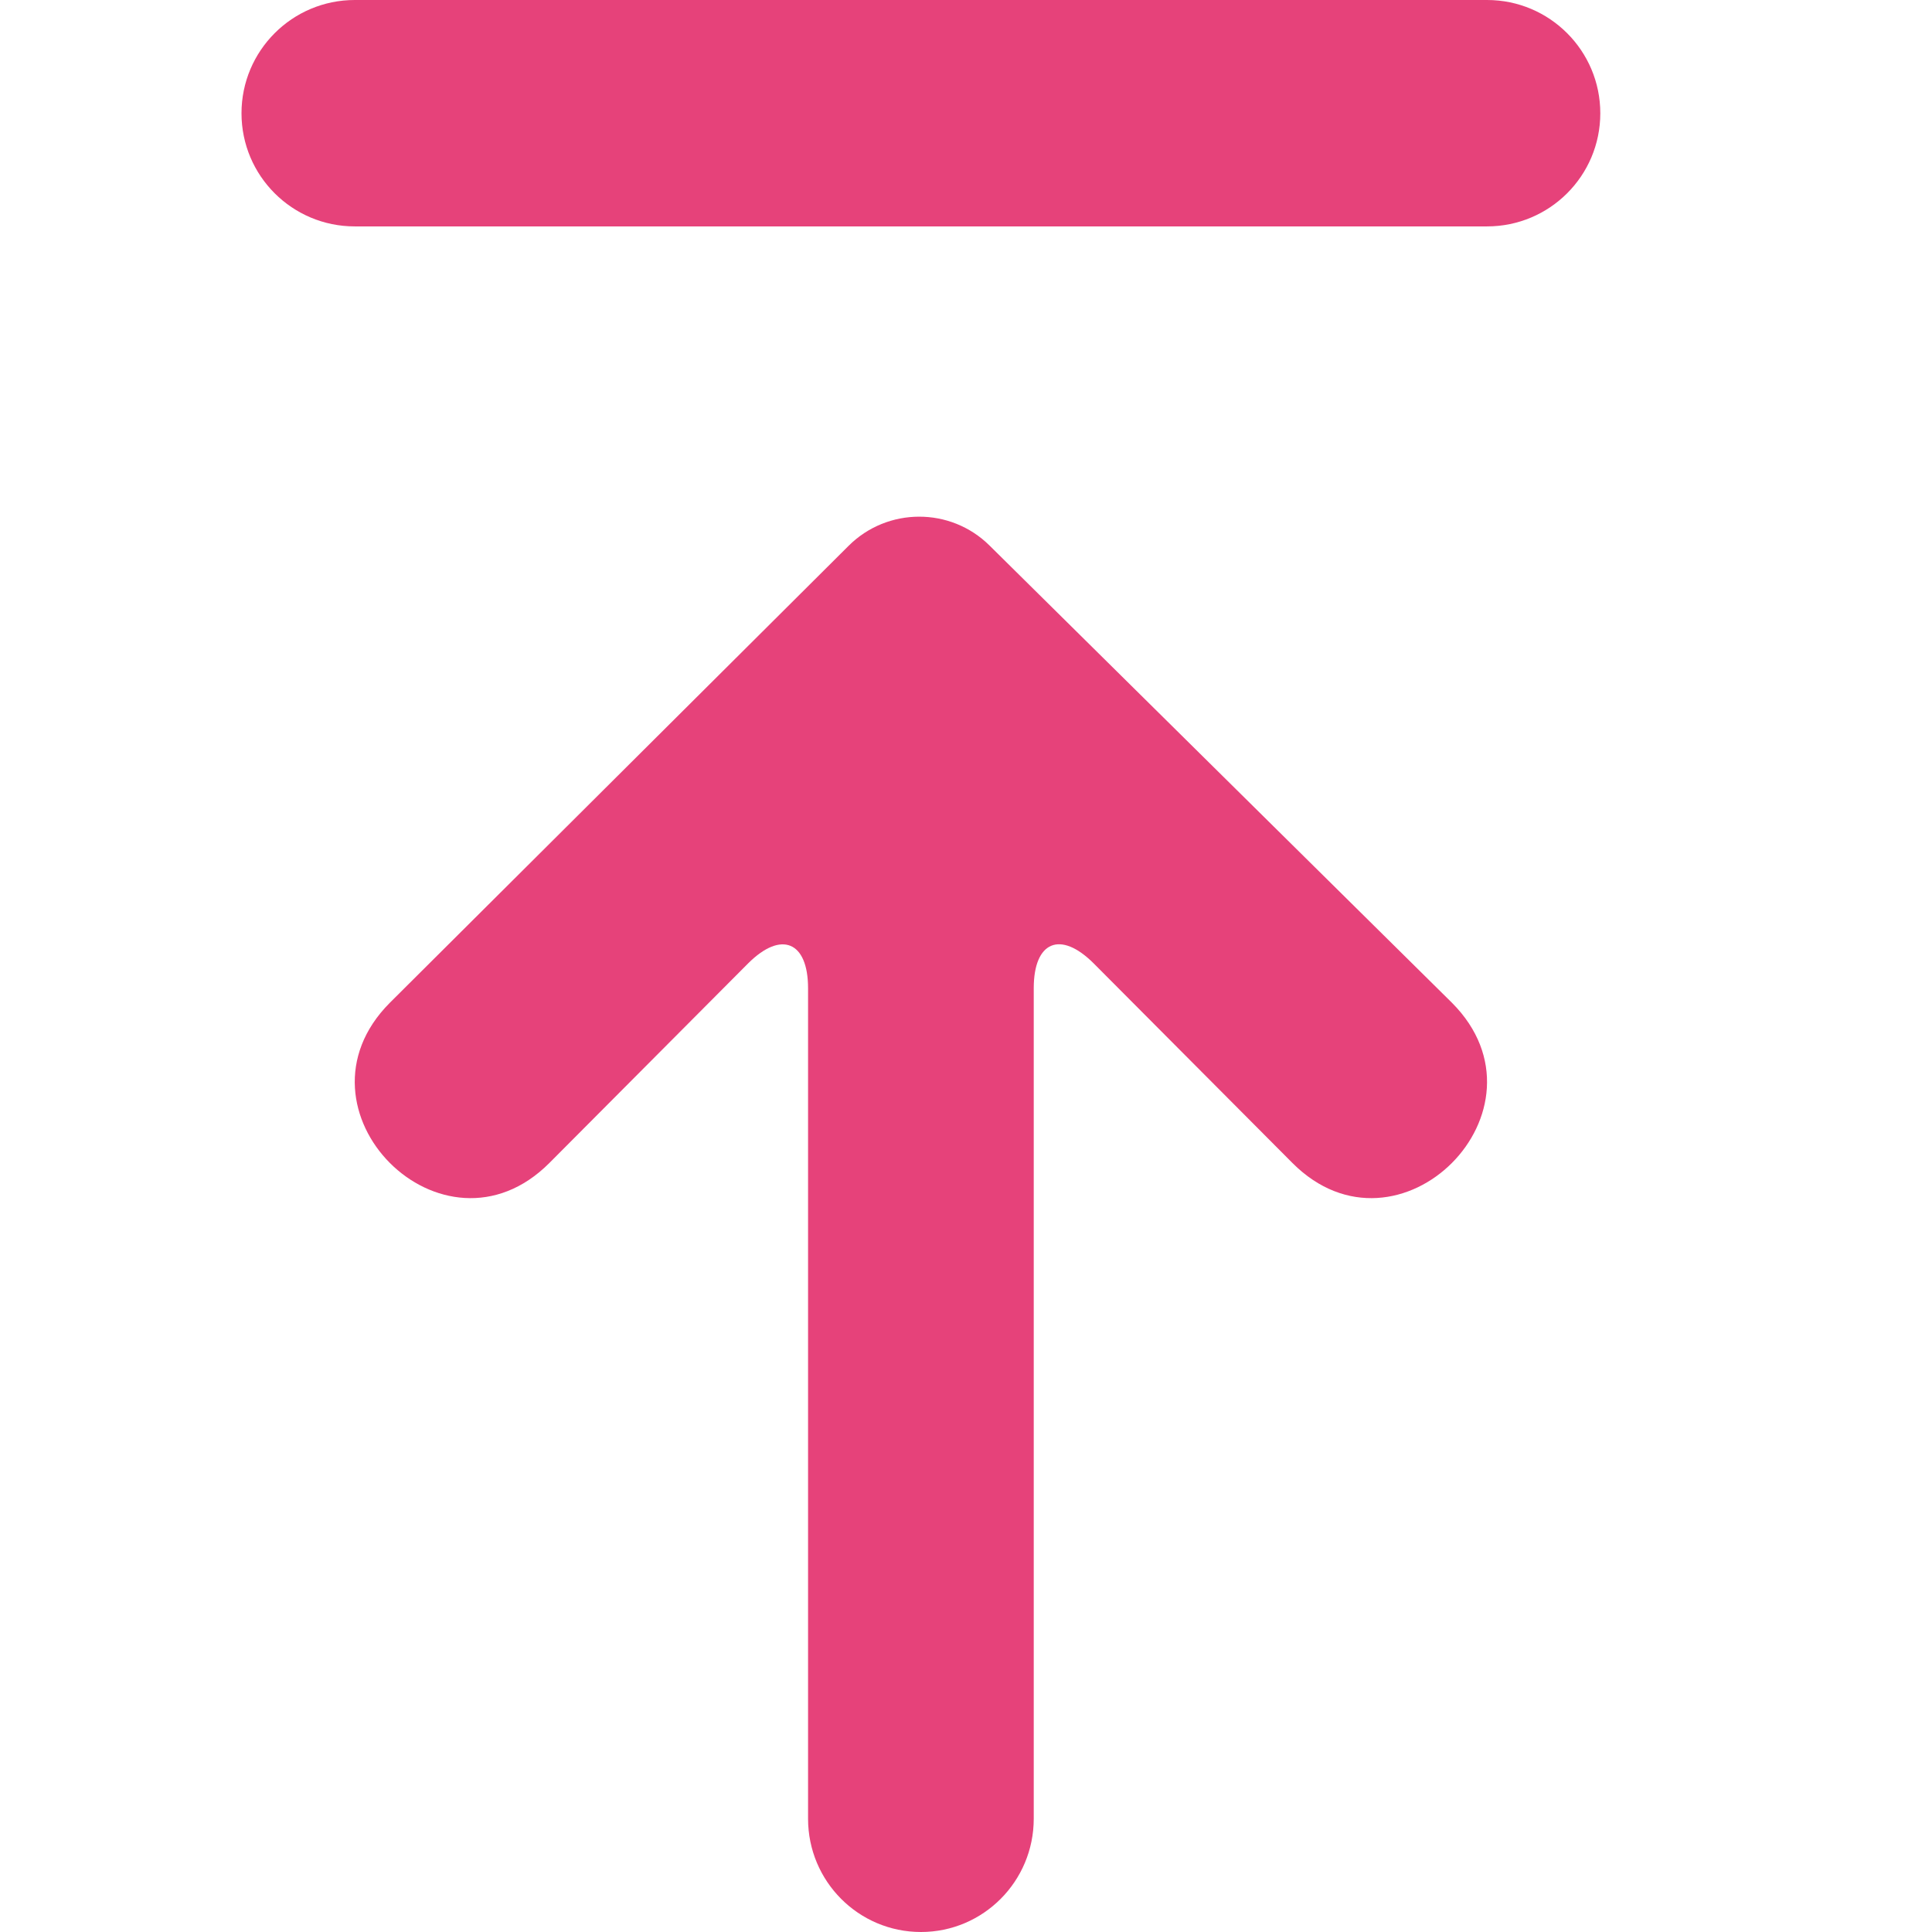 <svg width="16" height="16" viewBox="0 0 16 16" fill="none" xmlns="http://www.w3.org/2000/svg">
<path fill-rule="evenodd" clip-rule="evenodd" d="M8.194 4.517L12.025 8.305C12.905 9.189 11.584 10.515 10.703 9.631L9.058 7.979C8.782 7.703 8.561 7.796 8.561 8.184V15.062C8.561 15.58 8.143 16 7.627 16C7.11 16 6.692 15.58 6.692 15.062V8.184C6.692 7.797 6.47 7.704 6.195 7.979L4.55 9.631C3.669 10.515 2.348 9.189 3.228 8.305L7.028 4.52C7.349 4.2 7.871 4.198 8.194 4.517L8.194 4.517ZM2.938 1.875C2.42 1.875 2 1.456 2 0.938C2 0.42 2.42 0 2.938 0H12.315C12.833 0 13.253 0.42 13.253 0.938C13.253 1.456 12.833 1.875 12.315 1.875H2.938Z" fill="#E6427A"/>
</svg>
